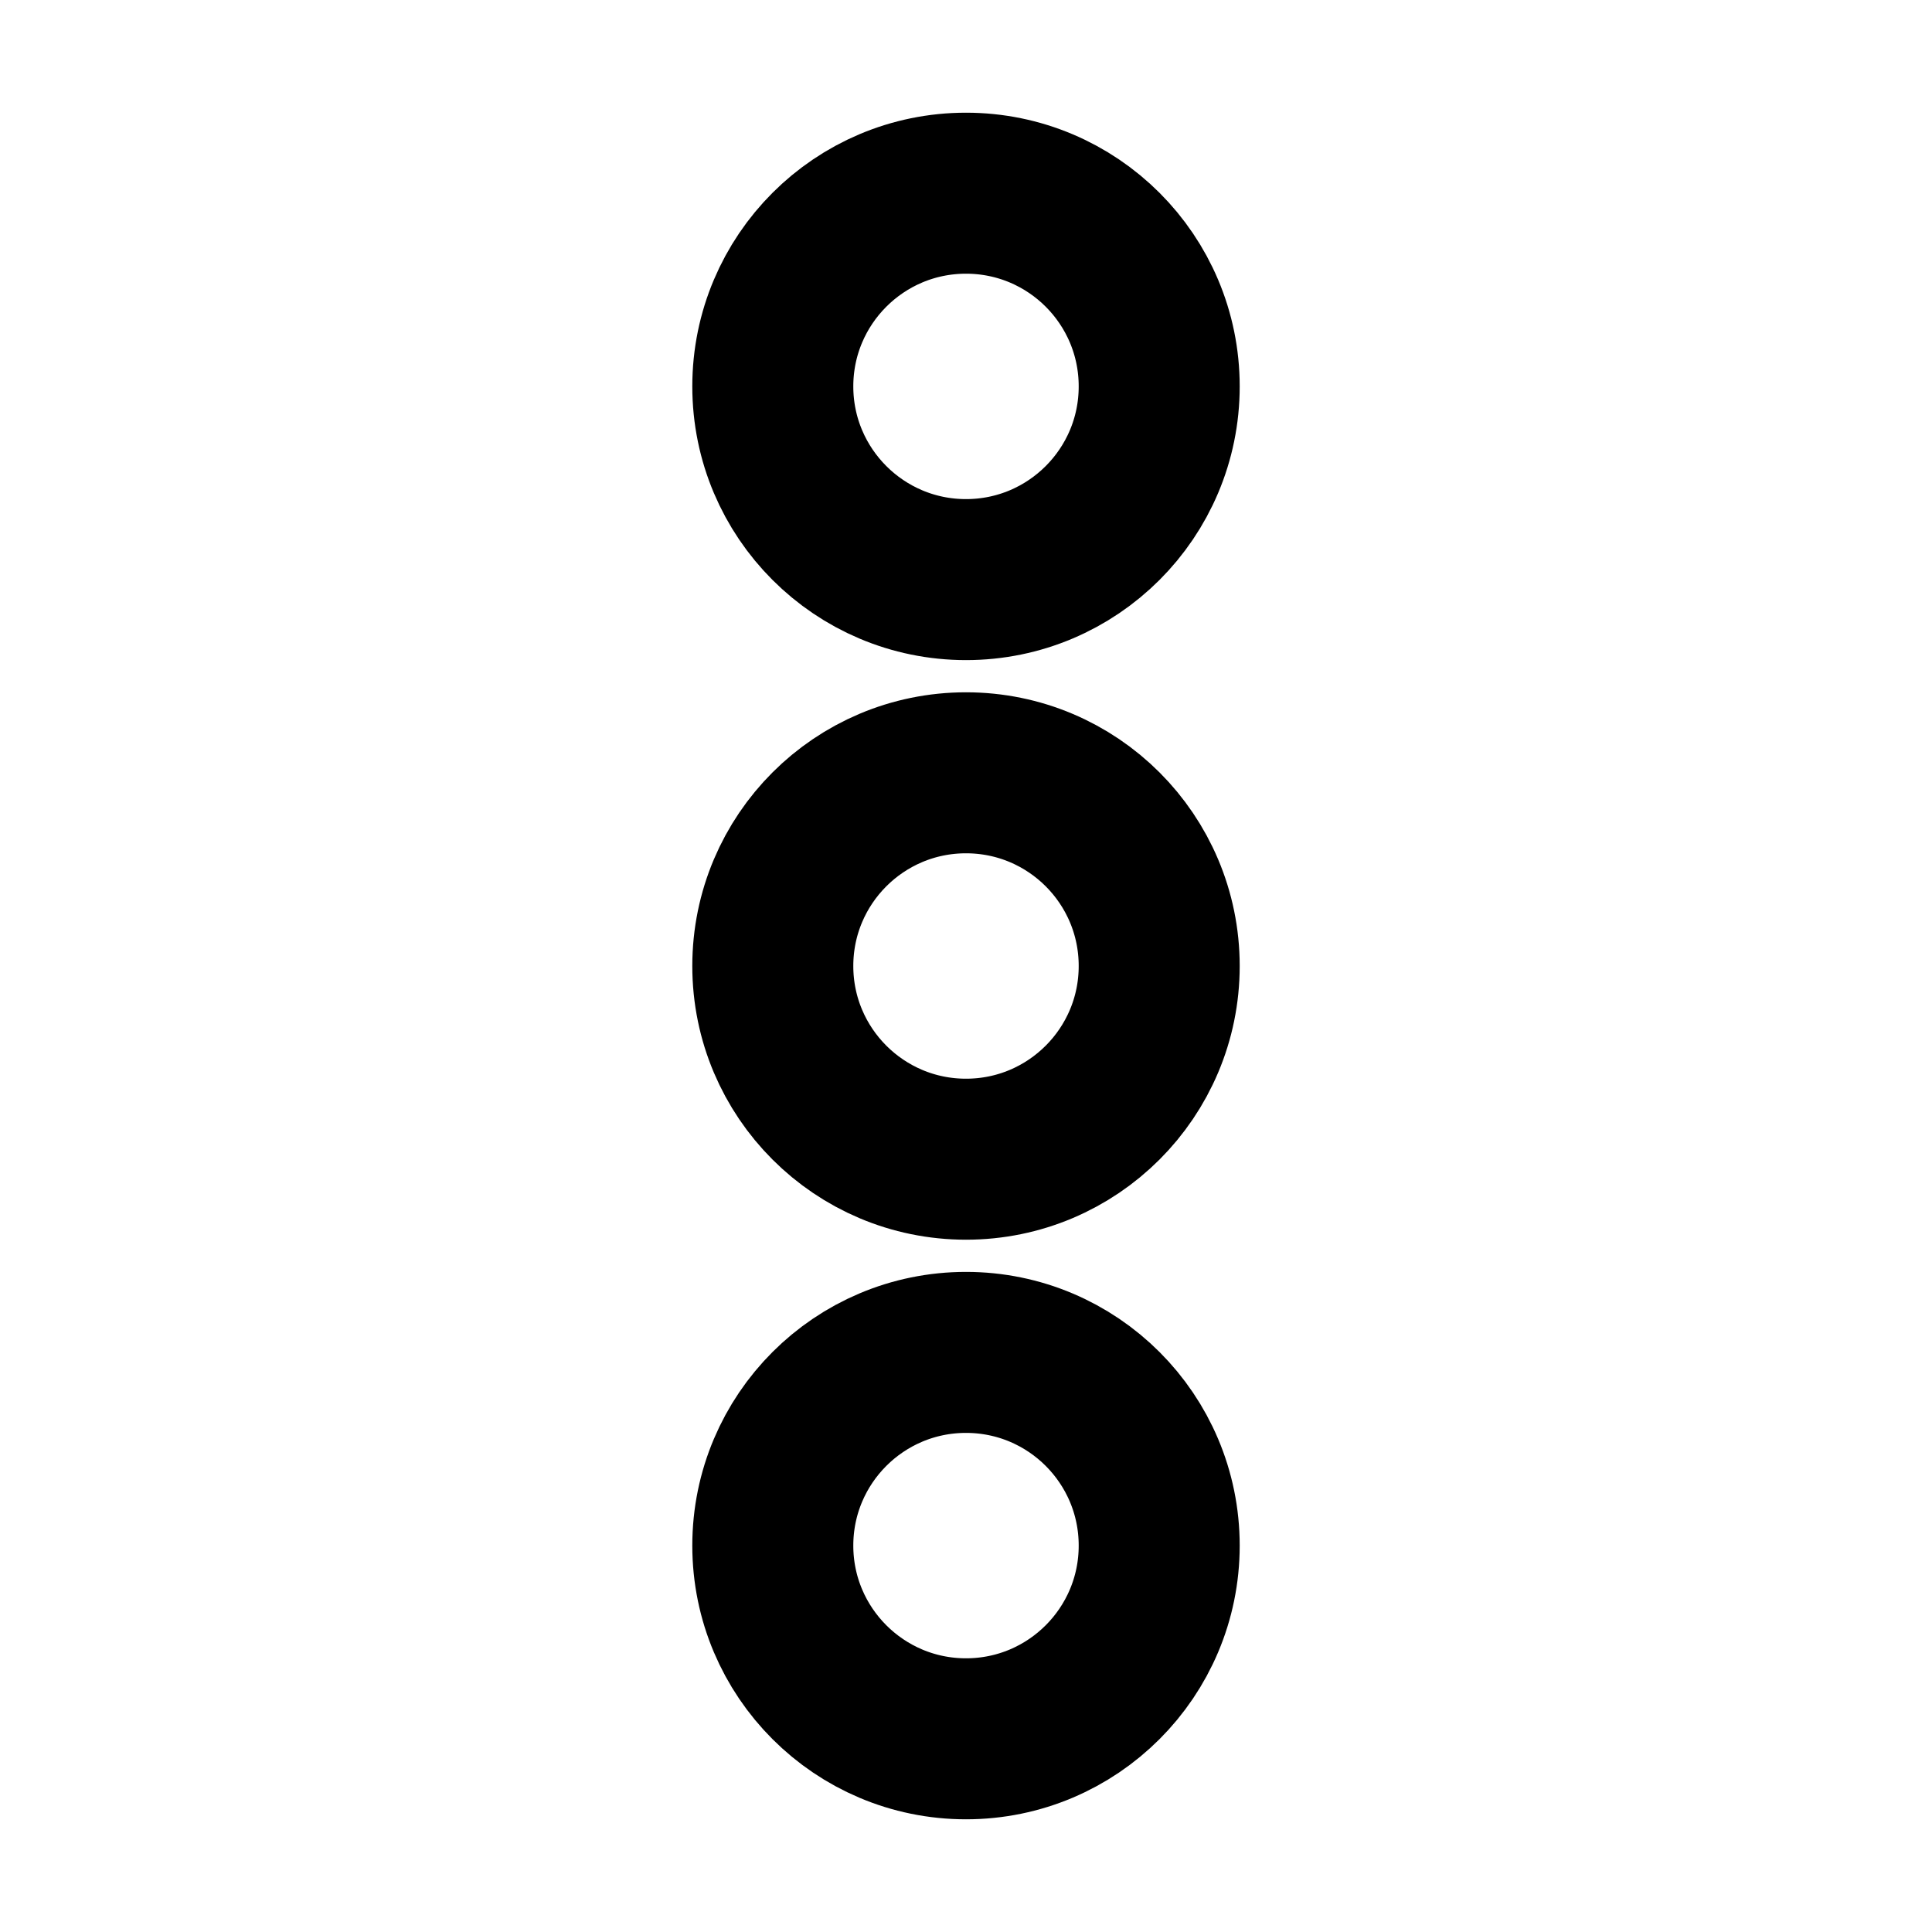 <svg width="24" height="24" viewBox="0 0 24 24" fill="none" xmlns="http://www.w3.org/2000/svg">
<path d="M12 7.2C10.675 7.2 9.6 6.125 9.6 4.8C9.6 3.474 10.675 2.4 12 2.4C13.326 2.4 14.4 3.474 14.4 4.8C14.4 6.125 13.326 7.2 12 7.2Z" stroke="black" stroke-width="2"/>
<path d="M12 14.4C10.675 14.4 9.6 13.325 9.6 12C9.6 10.674 10.675 9.6 12 9.6C13.326 9.6 14.4 10.674 14.4 12C14.4 13.325 13.326 14.4 12 14.4Z" stroke="black" stroke-width="2"/>
<path d="M12 21.6C10.675 21.6 9.6 20.525 9.6 19.2C9.6 17.874 10.675 16.8 12 16.8C13.326 16.8 14.4 17.874 14.4 19.2C14.4 20.525 13.326 21.6 12 21.6Z" stroke="black" stroke-width="2"/>
</svg>
